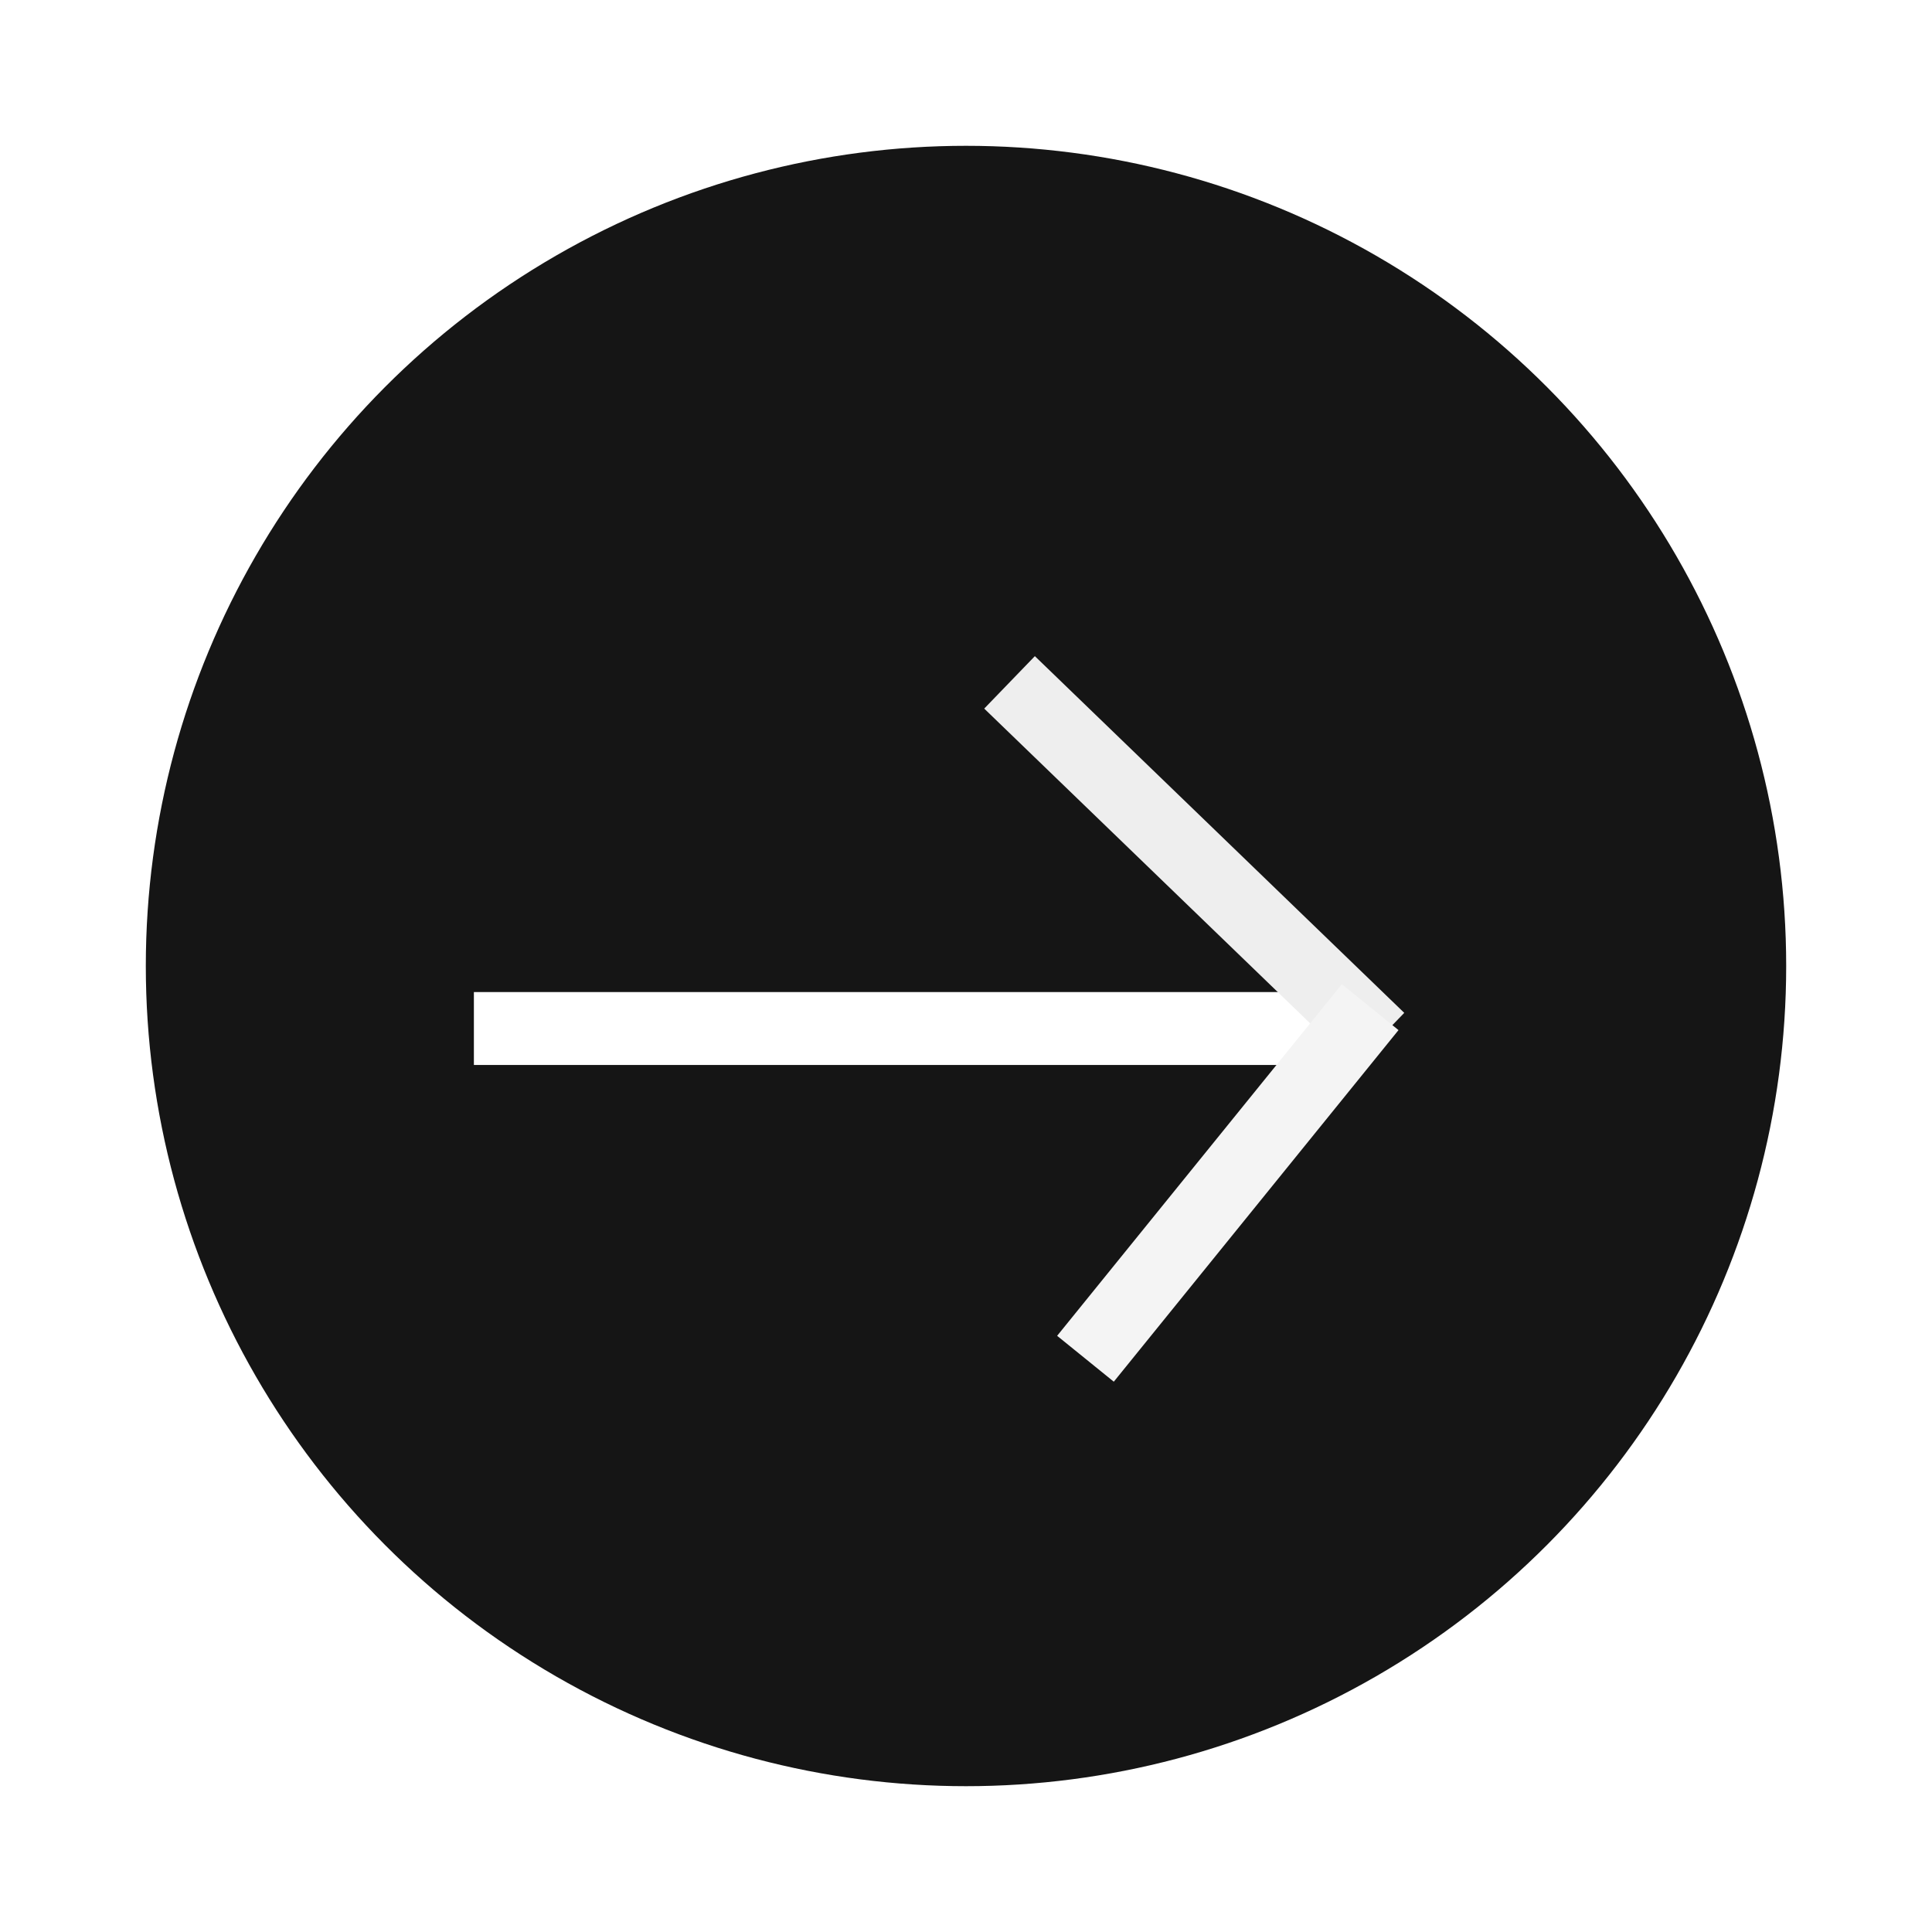 <svg width="53" height="53" viewBox="0 0 53 53" fill="none" xmlns="http://www.w3.org/2000/svg">
<g filter="url(#filter0_d_2528_35)">
<circle cx="26.5" cy="26.5" r="22.5" fill="#151515"/>
</g>
<rect x="13" y="27.215" width="23" height="2" fill="white"/>
<rect x="28.389" y="18" width="14.087" height="2" transform="rotate(44 28.389 18)" fill="#EEEEEE"/>
<rect x="29" y="36.645" width="12.411" height="2" transform="rotate(-51 29 36.645)" fill="#F4F4F4"/>
<defs>
<filter id="filter0_d_2528_35" x="0" y="0" width="53" height="53" filterUnits="userSpaceOnUse" color-interpolation-filters="sRGB">
<feFlood flood-opacity="0" result="BackgroundImageFix"/>
<feColorMatrix in="SourceAlpha" type="matrix" values="0 0 0 0 0 0 0 0 0 0 0 0 0 0 0 0 0 0 127 0" result="hardAlpha"/>
<feOffset/>
<feGaussianBlur stdDeviation="2"/>
<feComposite in2="hardAlpha" operator="out"/>
<feColorMatrix type="matrix" values="0 0 0 0 0 0 0 0 0 0 0 0 0 0 0 0 0 0 0.75 0"/>
<feBlend mode="normal" in2="BackgroundImageFix" result="effect1_dropShadow_2528_35"/>
<feBlend mode="normal" in="SourceGraphic" in2="effect1_dropShadow_2528_35" result="shape"/>
</filter>
</defs>
</svg>
